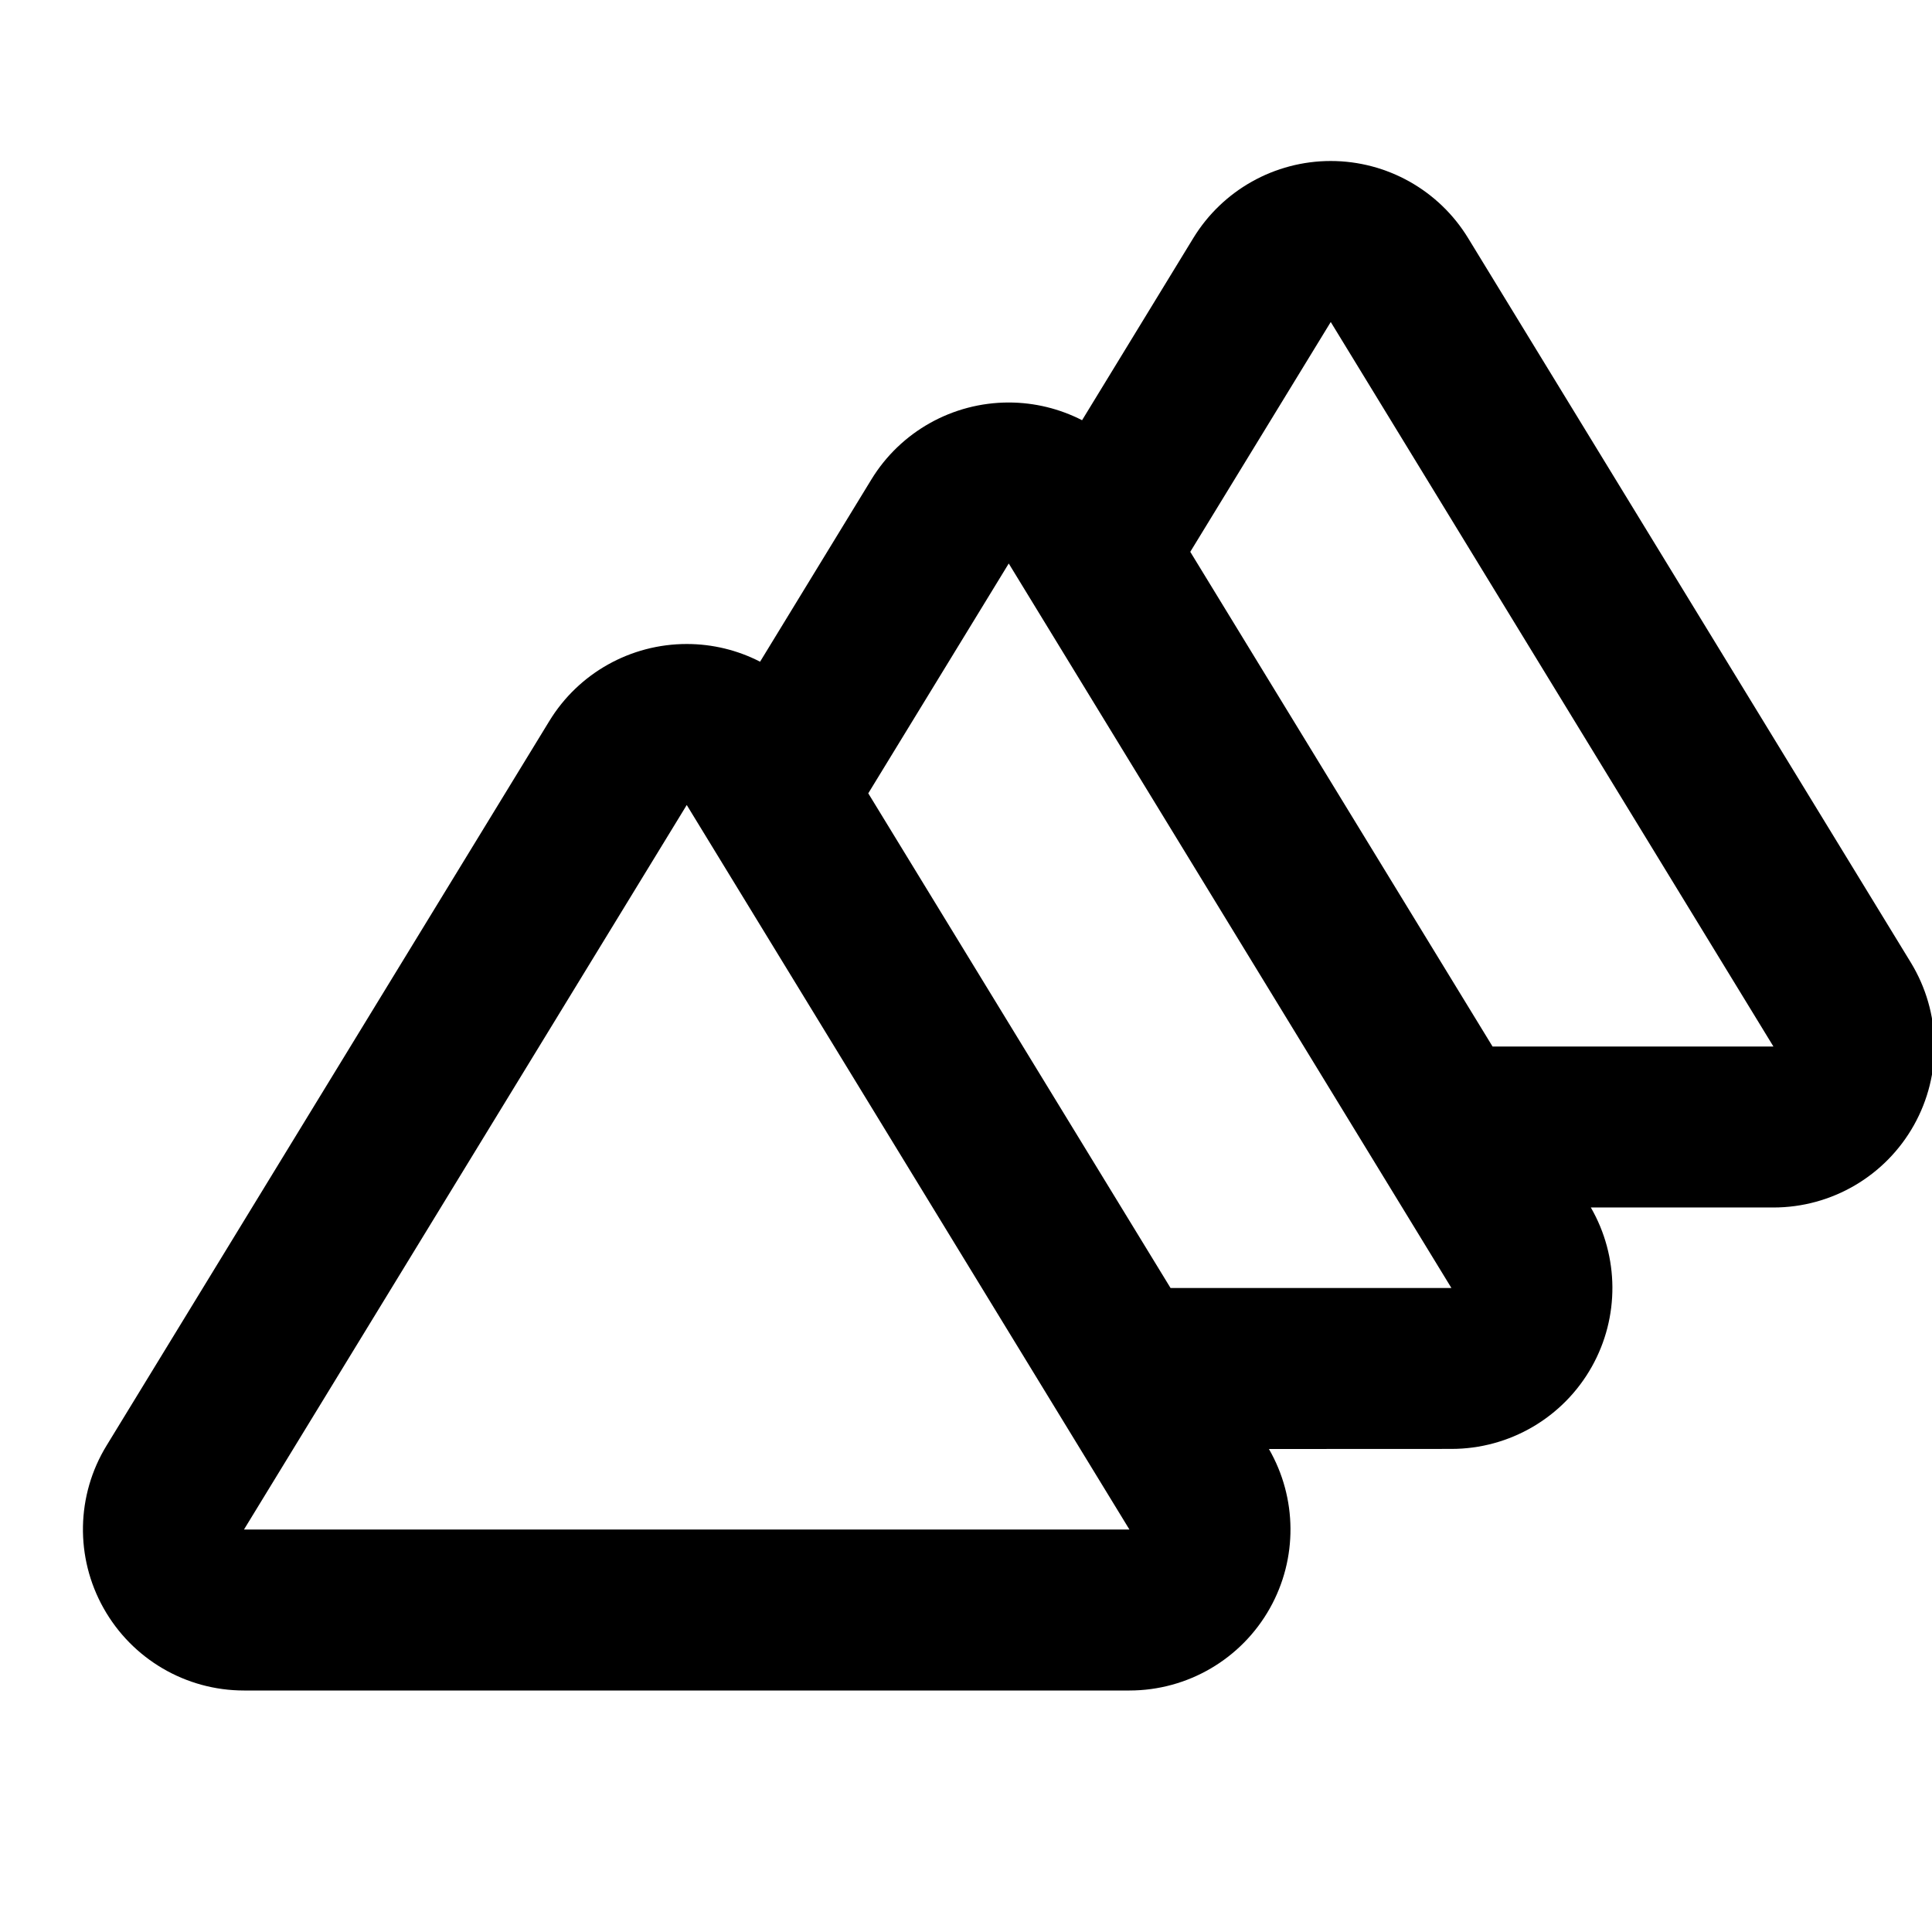 <?xml version="1.0" encoding="UTF-8" standalone="no"?>
<svg
   width="100%"
   height="100%"
   viewBox="0 0 24 24"
   version="1.1"
   xml:space="preserve"
   style="fill-rule:evenodd;clip-rule:evenodd;stroke-linejoin:round;stroke-miterlimit:2;"
   id="svg4"
   xmlns="http://www.w3.org/2000/svg"
   xmlns:svg="http://www.w3.org/2000/svg"><defs
   id="defs4">
        
    
            
            
            
        
                
            
                    
                </defs>
    <path
   d="m 15.763,18 c 0.352,0.61 0.358,1.362 0.012,1.978 -0.354,0.631 -1.021,1.022 -1.745,1.022 H 3.031 c -0.724,0 -1.39,-0.391 -1.744,-1.022 C 0.932,19.347 0.946,18.574 1.324,17.957 L 6.824,8.957 c 0.363,-0.595 1.01,-0.957 1.707,-0.957 0.322,0 0.633,0.077 0.911,0.22 L 10.824,5.957 c 0.363,-0.595 1.01,-0.957 1.707,-0.957 0.322,0 0.633,0.078 0.911,0.22 l 1.382,-2.263 c 0.363,-0.594 1.01,-0.957 1.707,-0.957 0.697,0 1.343,0.363 1.706,0.957 l 5.5,9 c 0.377,0.618 0.392,1.39 0.038,2.021 -0.354,0.631 -1.021,1.022 -1.745,1.022 h -2.268 c 0.352,0.61 0.358,1.362 0.012,1.978 -0.354,0.631 -1.021,1.021 -1.745,1.021 z M 8.531,10 3.031,19 H 14.03 Z M 12.531,7 10.786,9.855 14.541,16 h 3.489 z m 6.01,6 H 22.03 L 16.531,4 14.786,6.855 Z"
   id="path2"
   style="stroke-width:0.548;fill:#000000;fill-opacity:1" />
                
            
</svg>
